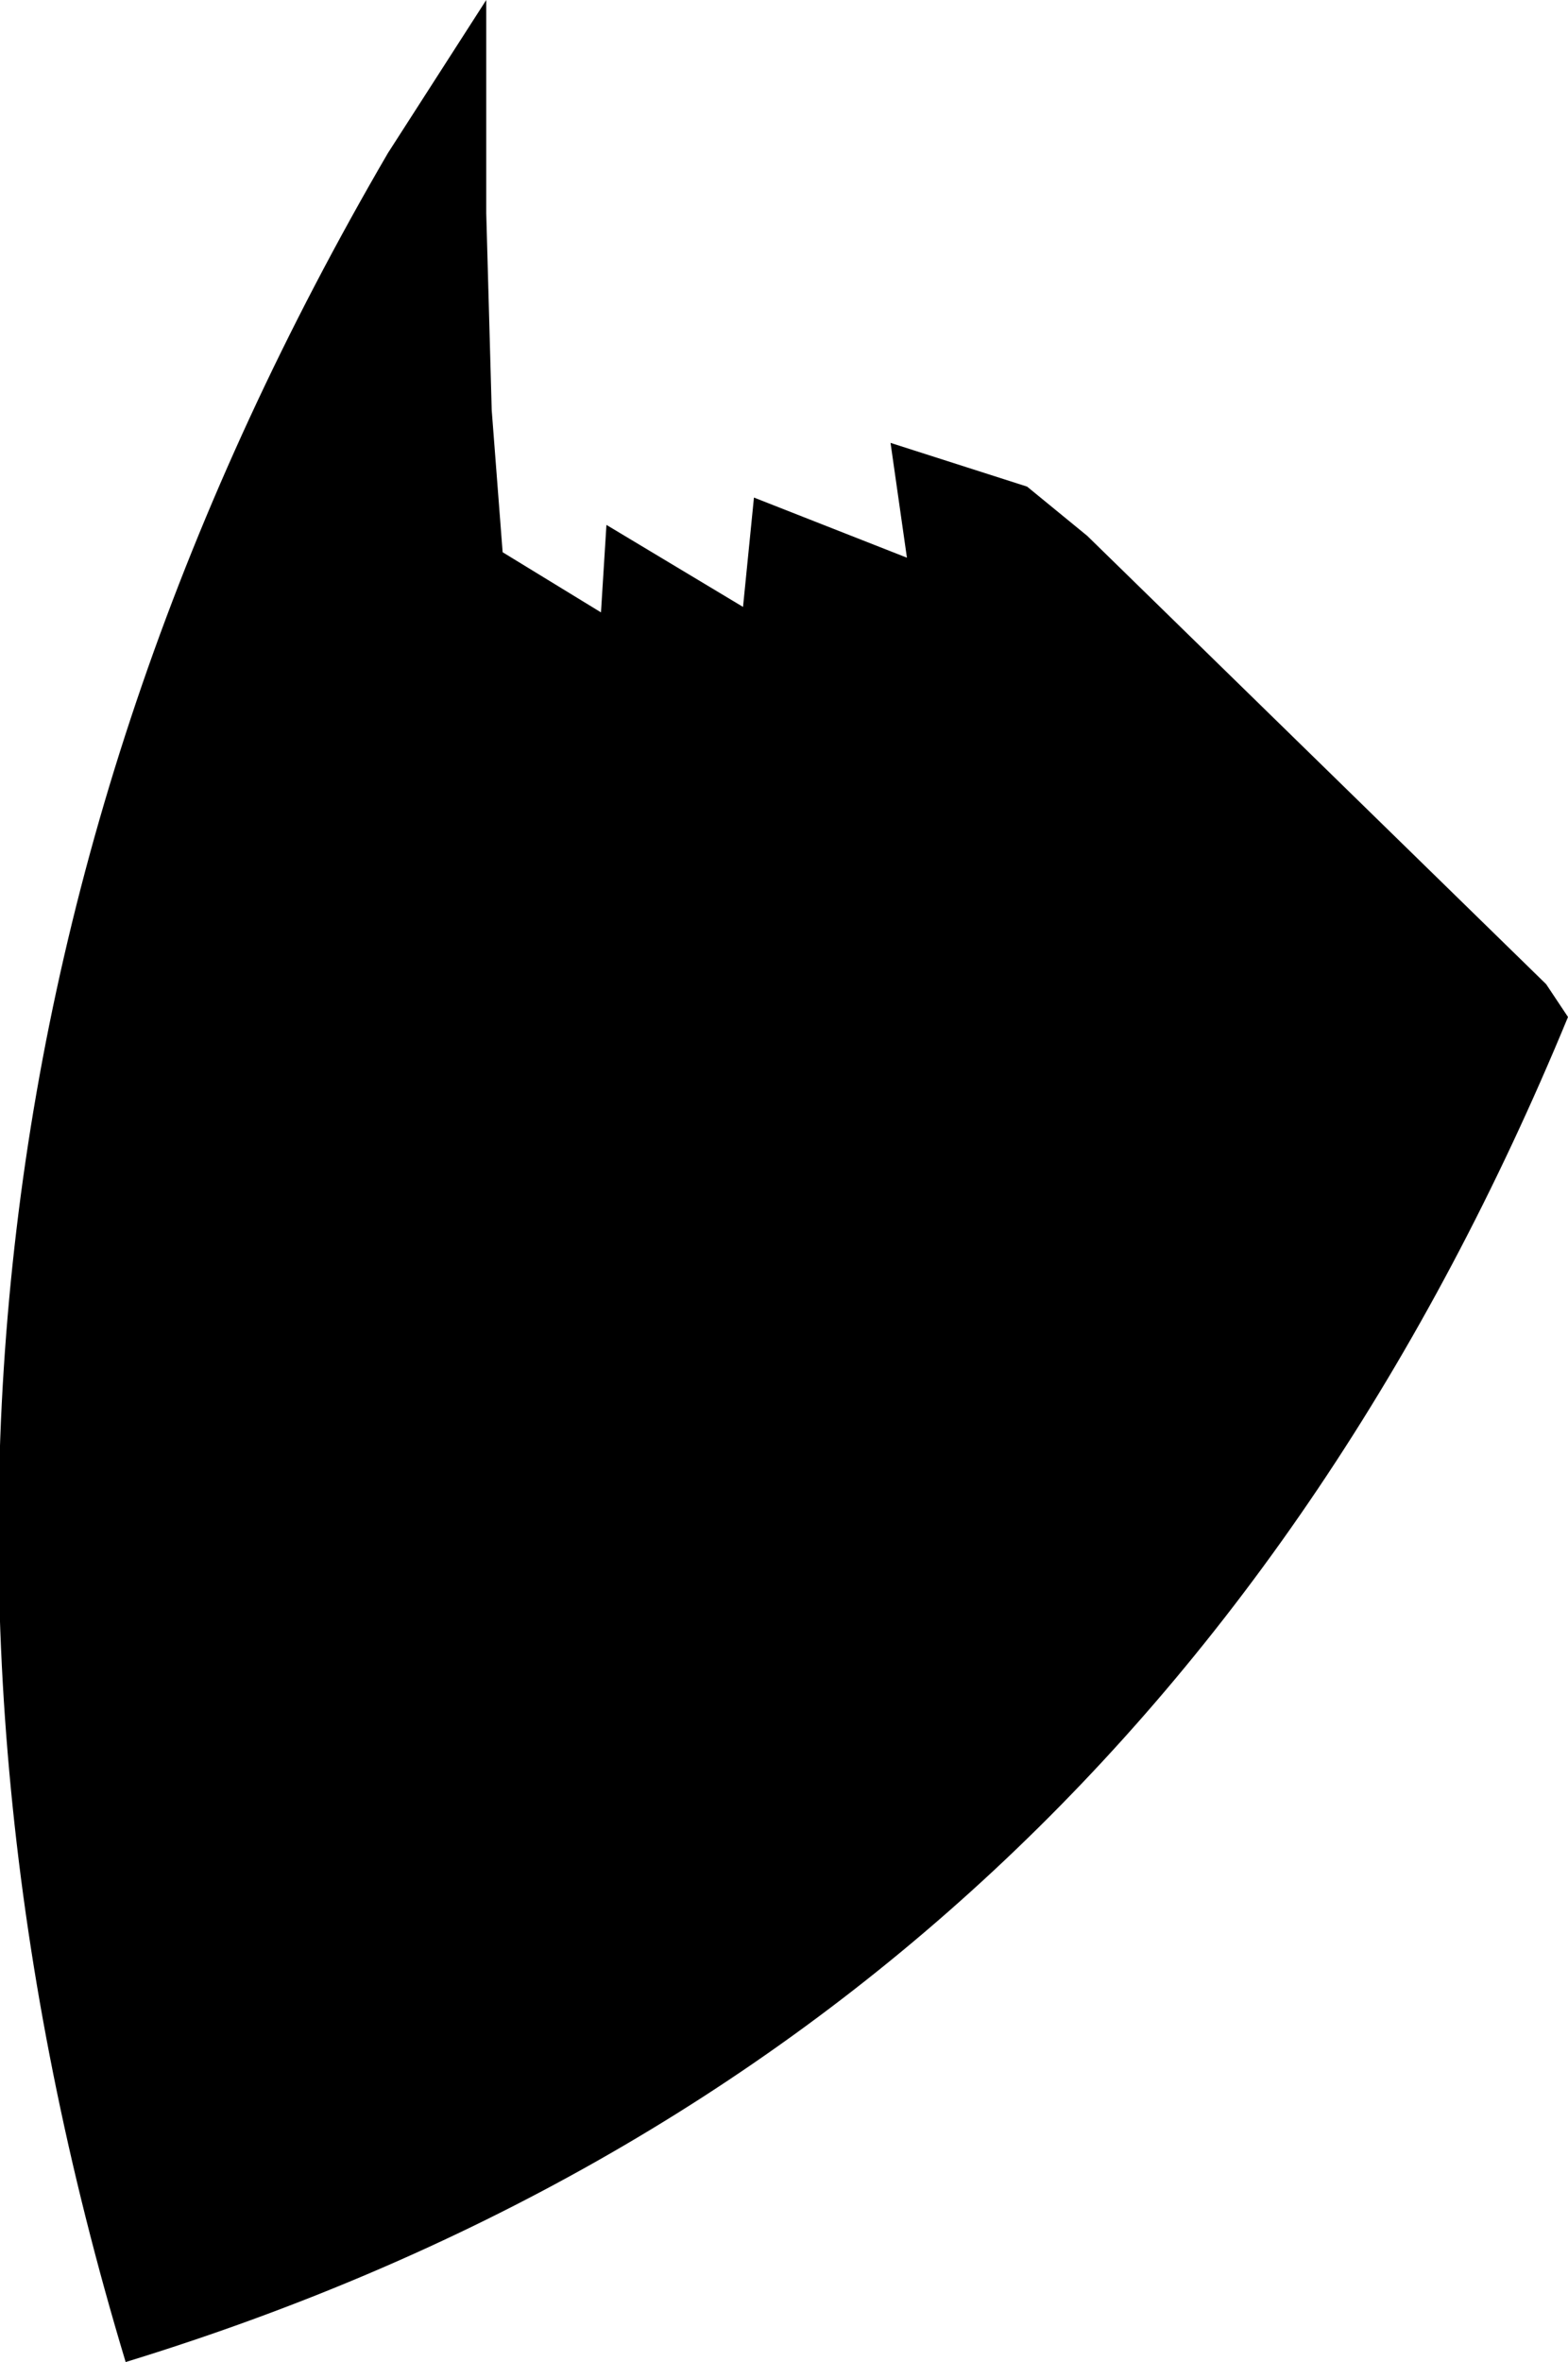 <?xml version="1.0" encoding="UTF-8" standalone="no"?>
<svg xmlns:xlink="http://www.w3.org/1999/xlink" height="21.6px" width="14.35px" xmlns="http://www.w3.org/2000/svg">
  <g transform="matrix(1.0, 0.0, 0.0, 1.0, -380.35, -160.7)">
    <path d="M387.25 165.25 L388.65 165.8 388.5 164.75 389.75 165.15 390.3 165.6 394.5 169.7 394.7 170.0 Q390.8 179.45 381.5 182.3 378.3 171.7 383.9 162.1 L384.8 160.7 384.8 162.65 384.85 164.45 384.95 165.75 385.85 166.3 385.9 165.5 387.15 166.25 387.25 165.25" fill="#000000" fill-rule="evenodd" stroke="none"/>
  </g>
</svg>
